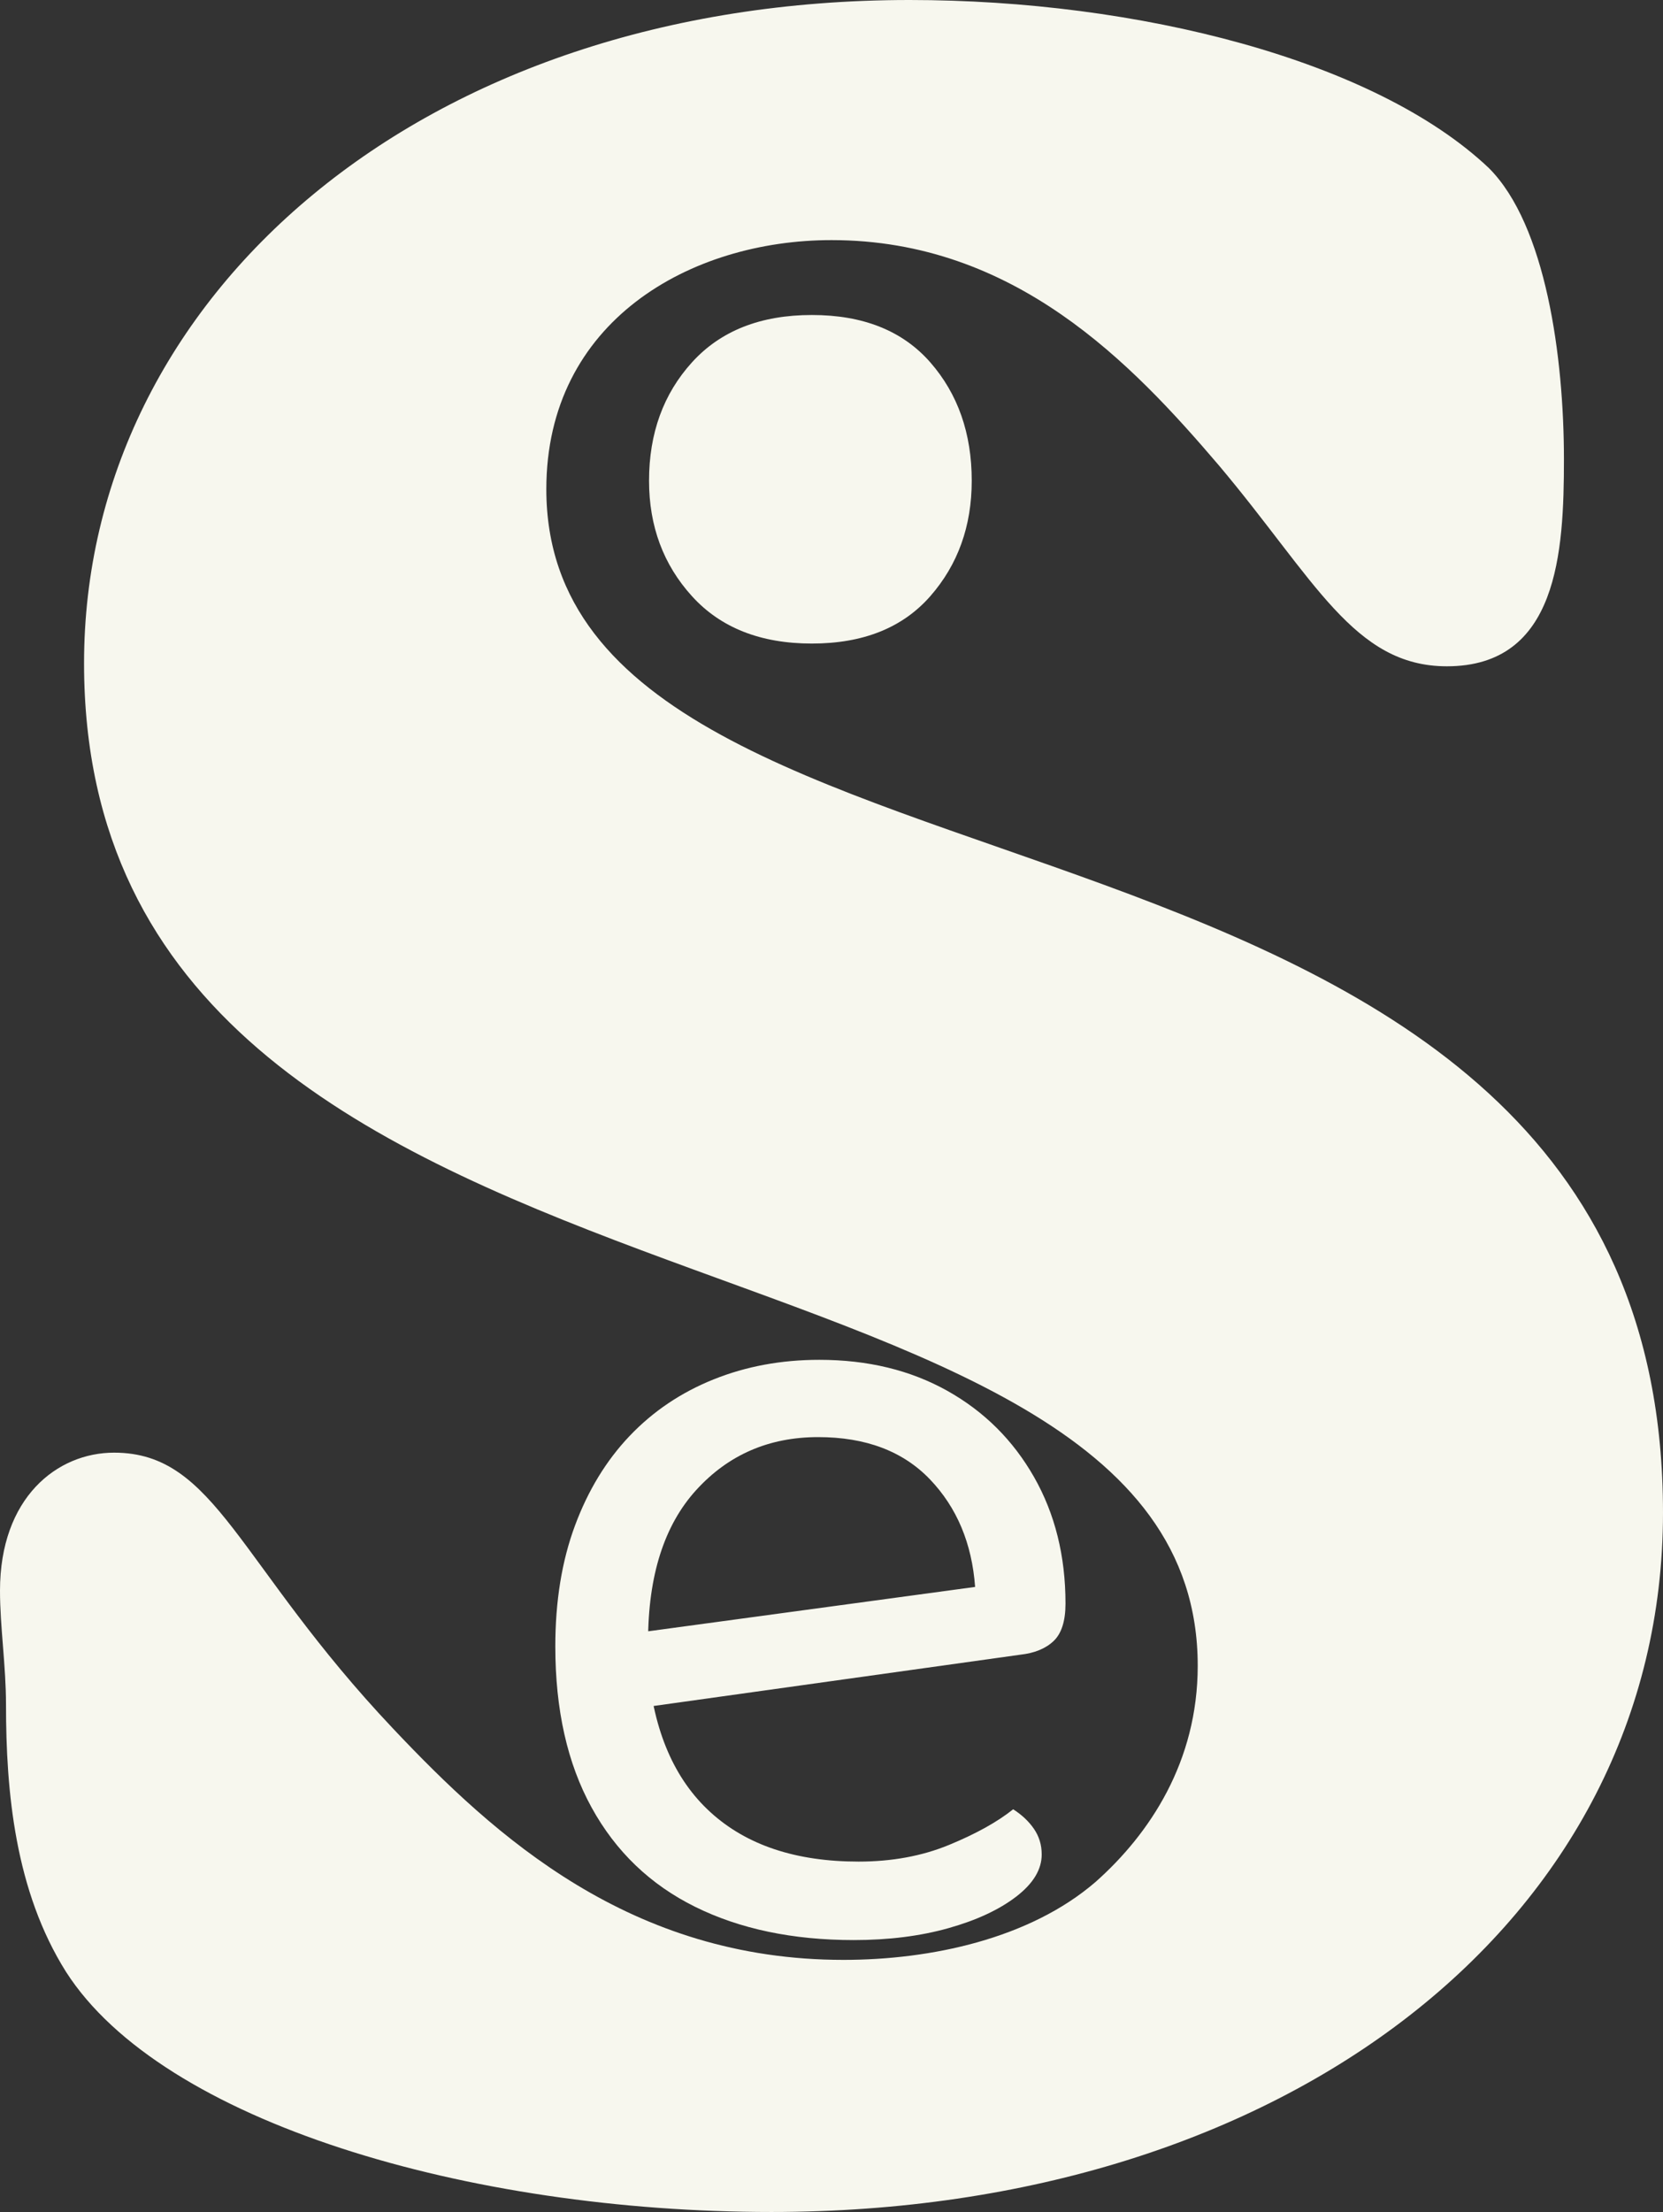 <?xml version="1.0" encoding="UTF-8"?>
<svg xmlns="http://www.w3.org/2000/svg" viewBox="0 0 275.098 365.767">
  <rect x="0" y="0" width="275.098" height="365.767" fill="#333333" stroke="none"/>
  <defs>
    <style>
      .cls-1 {
        isolation: isolate;
      }

      .cls-2 {
        fill: #f7f7ee;
        stroke-width: 0px;
      }
    </style>
  </defs>
  <g id="FINAL" class="cls-1">
    <g id="FINAL-2" data-name="FINAL">
      <g id="_.engineer" data-name=".engineer">
        <g>
          <path class="cls-2" d="M258.711,75.933c0,15.385-.993,34.244-19.366,34.244-15.394,0-21.849-14.392-37.739-33.251-14.401-16.874-33.767-37.222-64.057-37.222-23.339,0-47.174,13.399-47.174,41.192,0,75.933,184.723,42.185,184.723,169.236,0,67.496-62.567,115.636-147.48,115.636-50.153,0-100.803-14.889-116.693-39.703-8.442-13.4-9.932-29.777-9.932-44.17,0-6.452-.993-12.904-.993-18.859,0-15.385,9.435-22.829,18.87-22.829,16.883,0,20.359,18.363,46.181,45.659,16.883,17.867,39.229,38.214,74.485,38.214,14.401,0,30.788-3.474,41.712-12.903,8.938-7.941,16.883-19.852,16.883-35.733,0-77.918-184.227-50.125-184.227-165.762C13.904,49.133,69.52,0,150.46,0c37.739,0,76.968,9.926,95.837,27.792,9.435,9.43,12.414,31.266,12.414,48.14Z"/>
          <path class="cls-2" d="M107.367,79.496c0-7.831,2.364-14.354,7.101-19.578,4.729-5.216,11.34-7.831,19.834-7.831s15.014,2.615,19.589,7.831c4.568,5.224,6.856,11.747,6.856,19.578,0,7.511-2.288,13.873-6.856,19.089-4.576,5.216-11.103,7.832-19.589,7.832s-15.105-2.616-19.834-7.832c-4.737-5.216-7.101-11.578-7.101-19.089Z"/>
          <path class="cls-2" d="M102.68,282.858l-.787-12.387,59.412-8.061c-.526-7.207-3.019-13.14-7.476-17.793-4.46-4.651-10.623-6.98-18.492-6.98-8.133,0-14.853,2.919-20.165,8.749-5.312,5.834-7.967,14.191-7.967,25.069v4.326c.916,10.489,4.359,18.452,10.328,23.889,5.967,5.441,14.131,8.159,24.493,8.159,5.508,0,10.491-.916,14.951-2.752,4.457-1.834,7.998-3.8,10.623-5.899,1.441.919,2.588,2,3.443,3.244.852,1.248,1.279,2.655,1.279,4.227,0,2.492-1.411,4.817-4.23,6.98-2.822,2.162-6.56,3.901-11.213,5.21-4.657,1.308-9.87,1.966-15.64,1.966-10.101,0-18.855-1.837-26.263-5.505-7.411-3.668-13.116-9.143-17.115-16.417-4.002-7.275-6-16.154-6-26.642,0-7.471,1.082-14.122,3.246-19.956,2.164-5.831,5.179-10.78,9.05-14.845,3.867-4.061,8.49-7.177,13.869-9.339,5.376-2.163,11.213-3.245,17.509-3.245,7.998,0,15.05,1.706,21.148,5.112,6.098,3.41,10.884,8.159,14.361,14.255,3.473,6.095,5.213,13.075,5.213,20.94,0,2.885-.658,4.949-1.967,6.193-1.312,1.248-3.147,2-5.508,2.261l-66.101,9.241Z"/>
        </g>
      </g>
    </g>
  </g>
</svg>